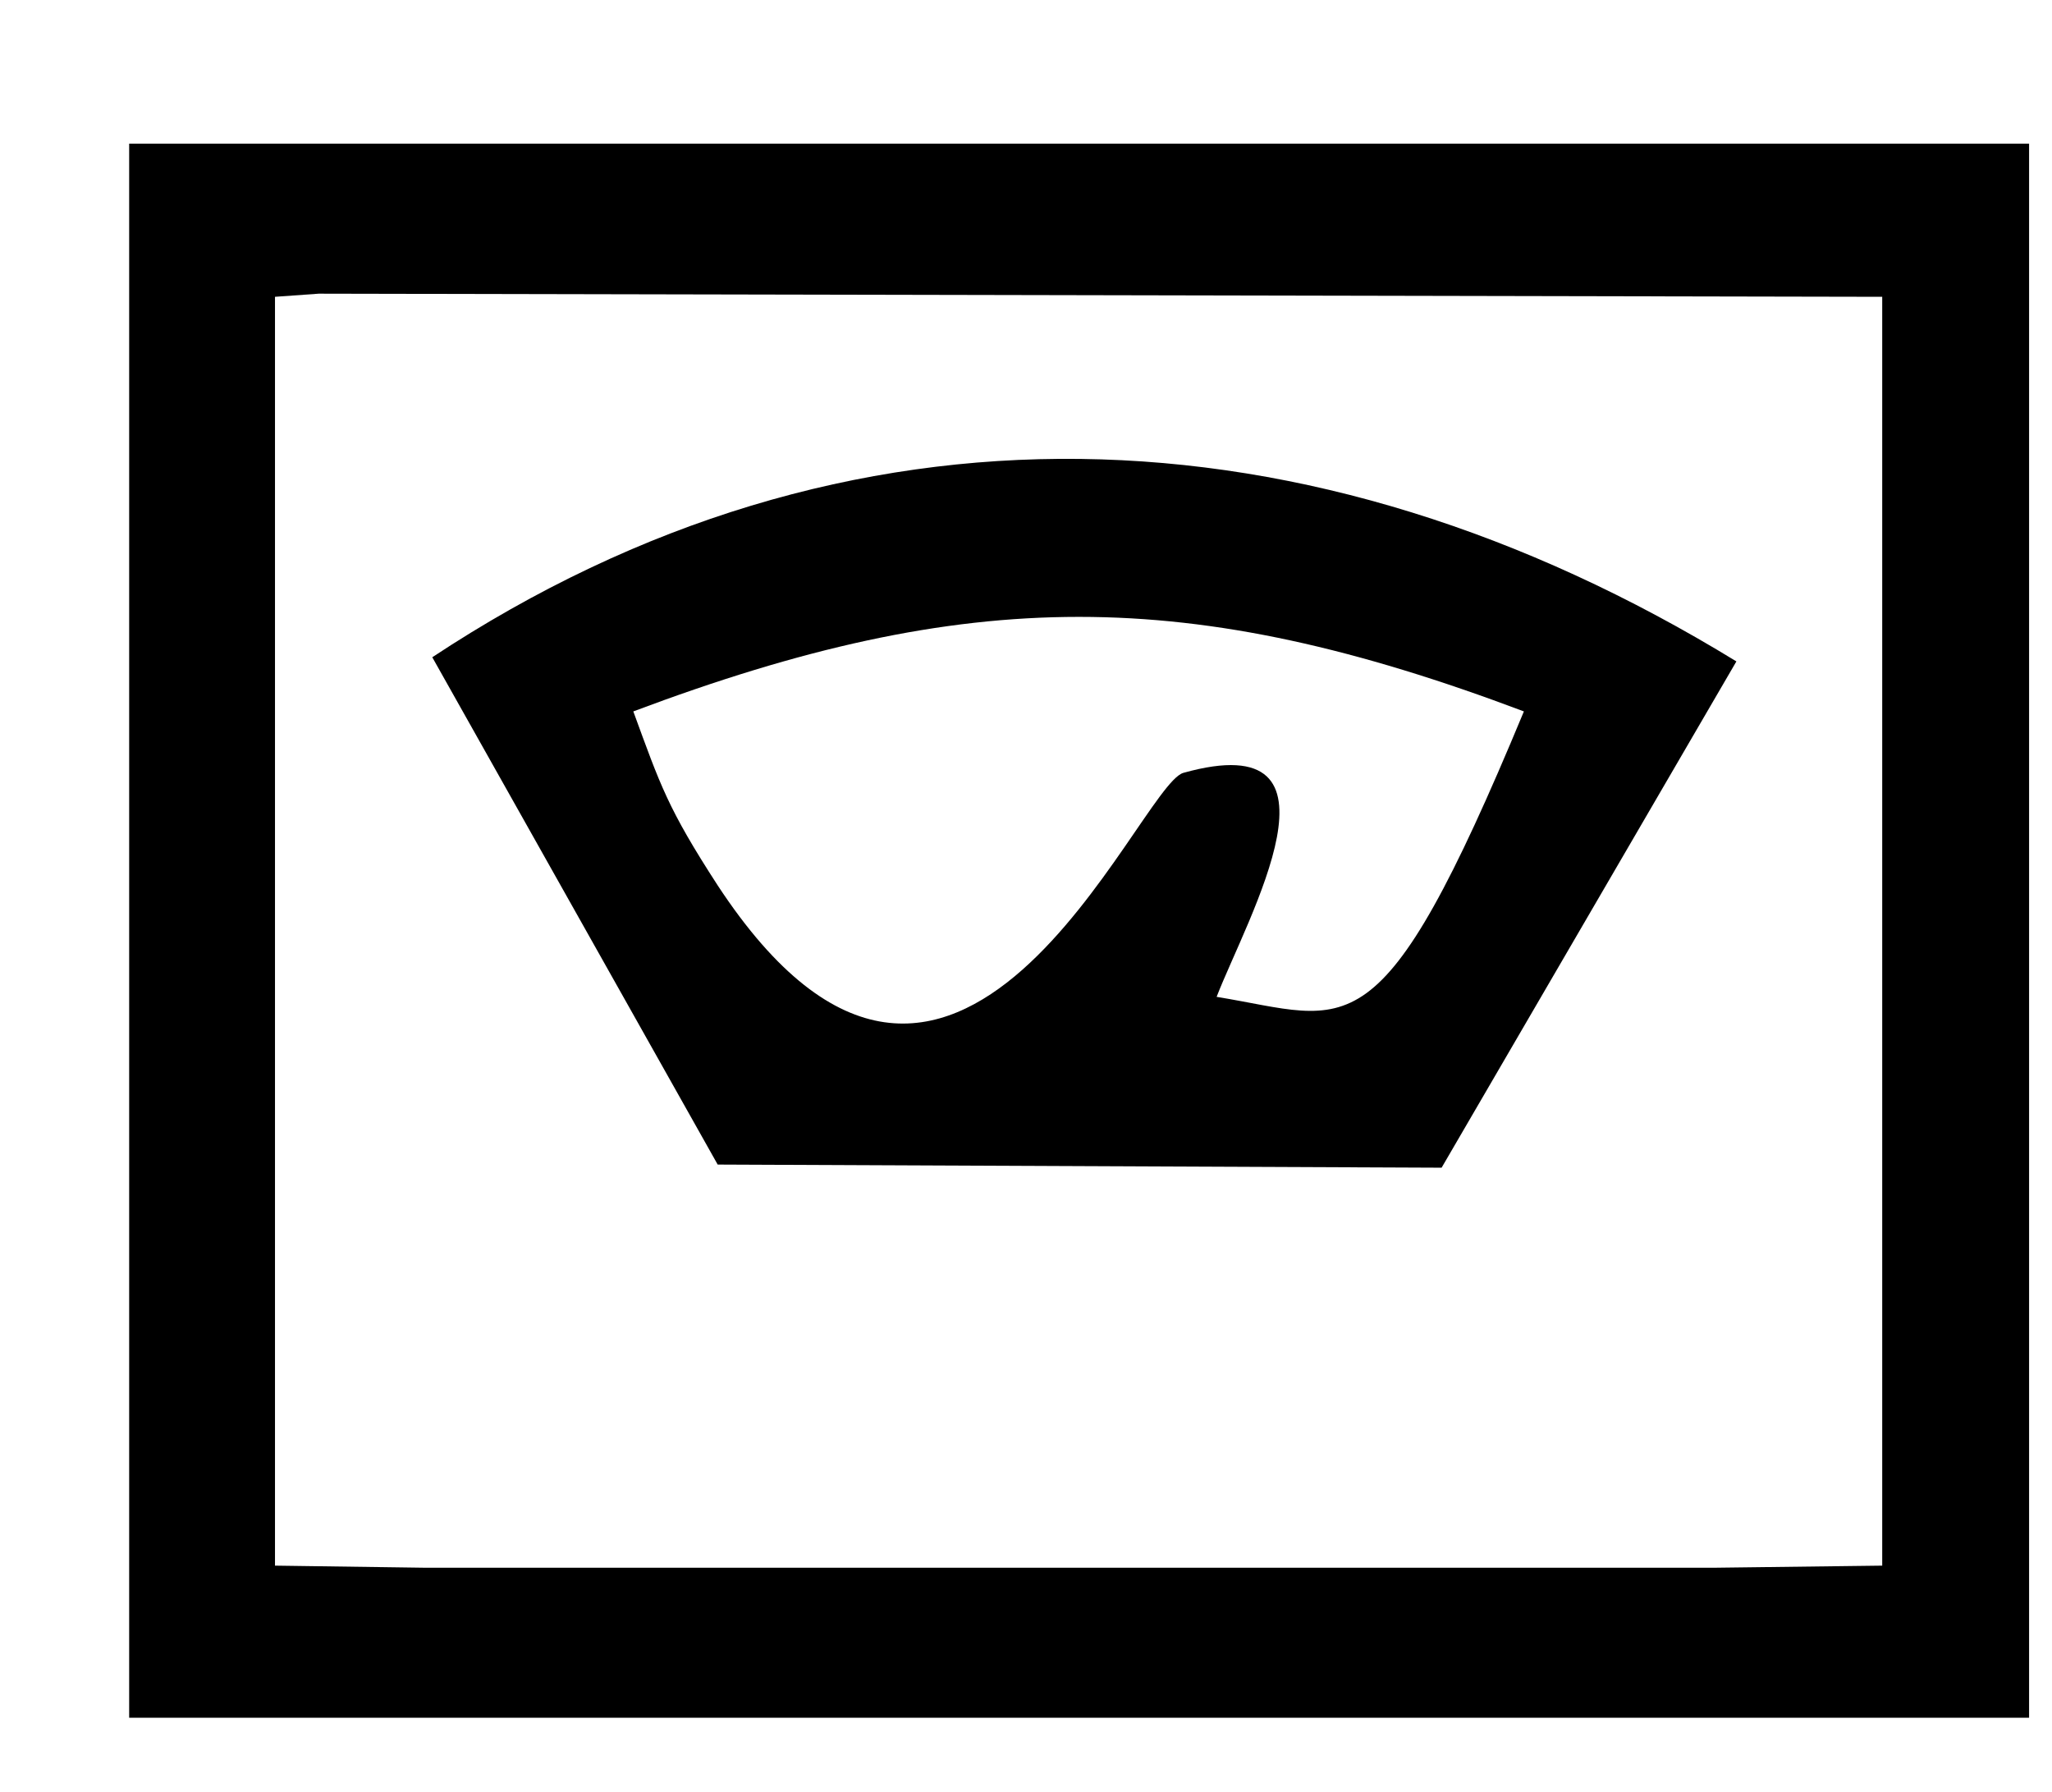 <svg width="1970" height="1720" xmlns="http://www.w3.org/2000/svg" clip-rule="evenodd">

 <g>
  <title>background</title>
  <rect fill="none" id="canvas_background" height="1722" width="1972" y="-1" x="-1"/>
 </g>
 <g>
  <title>Layer 1</title>
  <g id="Capa_x0020_1">
   <g id="_1714258078880">
    <path id="svg_1" d="m264,284.912l42,-3l1501,3l0,1218l-160,2l-1240,0l-143,-2l0,-1218zm-140,1364l1948,0l-124,0l0,-1511l56,0l-1834,0l-46,0l0,1511z" fill="black"/>
    <path id="svg_2" d="m1168,956.912c29,-75 136,-262 -32,-215c-44,13 -219,455 -447,108c-48,-74 -55,-96 -81,-167c322,-121 534,-121 855,0c-139,335 -166,295 -295,274zm-753,-326l274,487l695,3l283,-486c-408,-250 -854,-267 -1252,-4z" fill="black"/>
   </g>
  </g>
 </g>
</svg>
